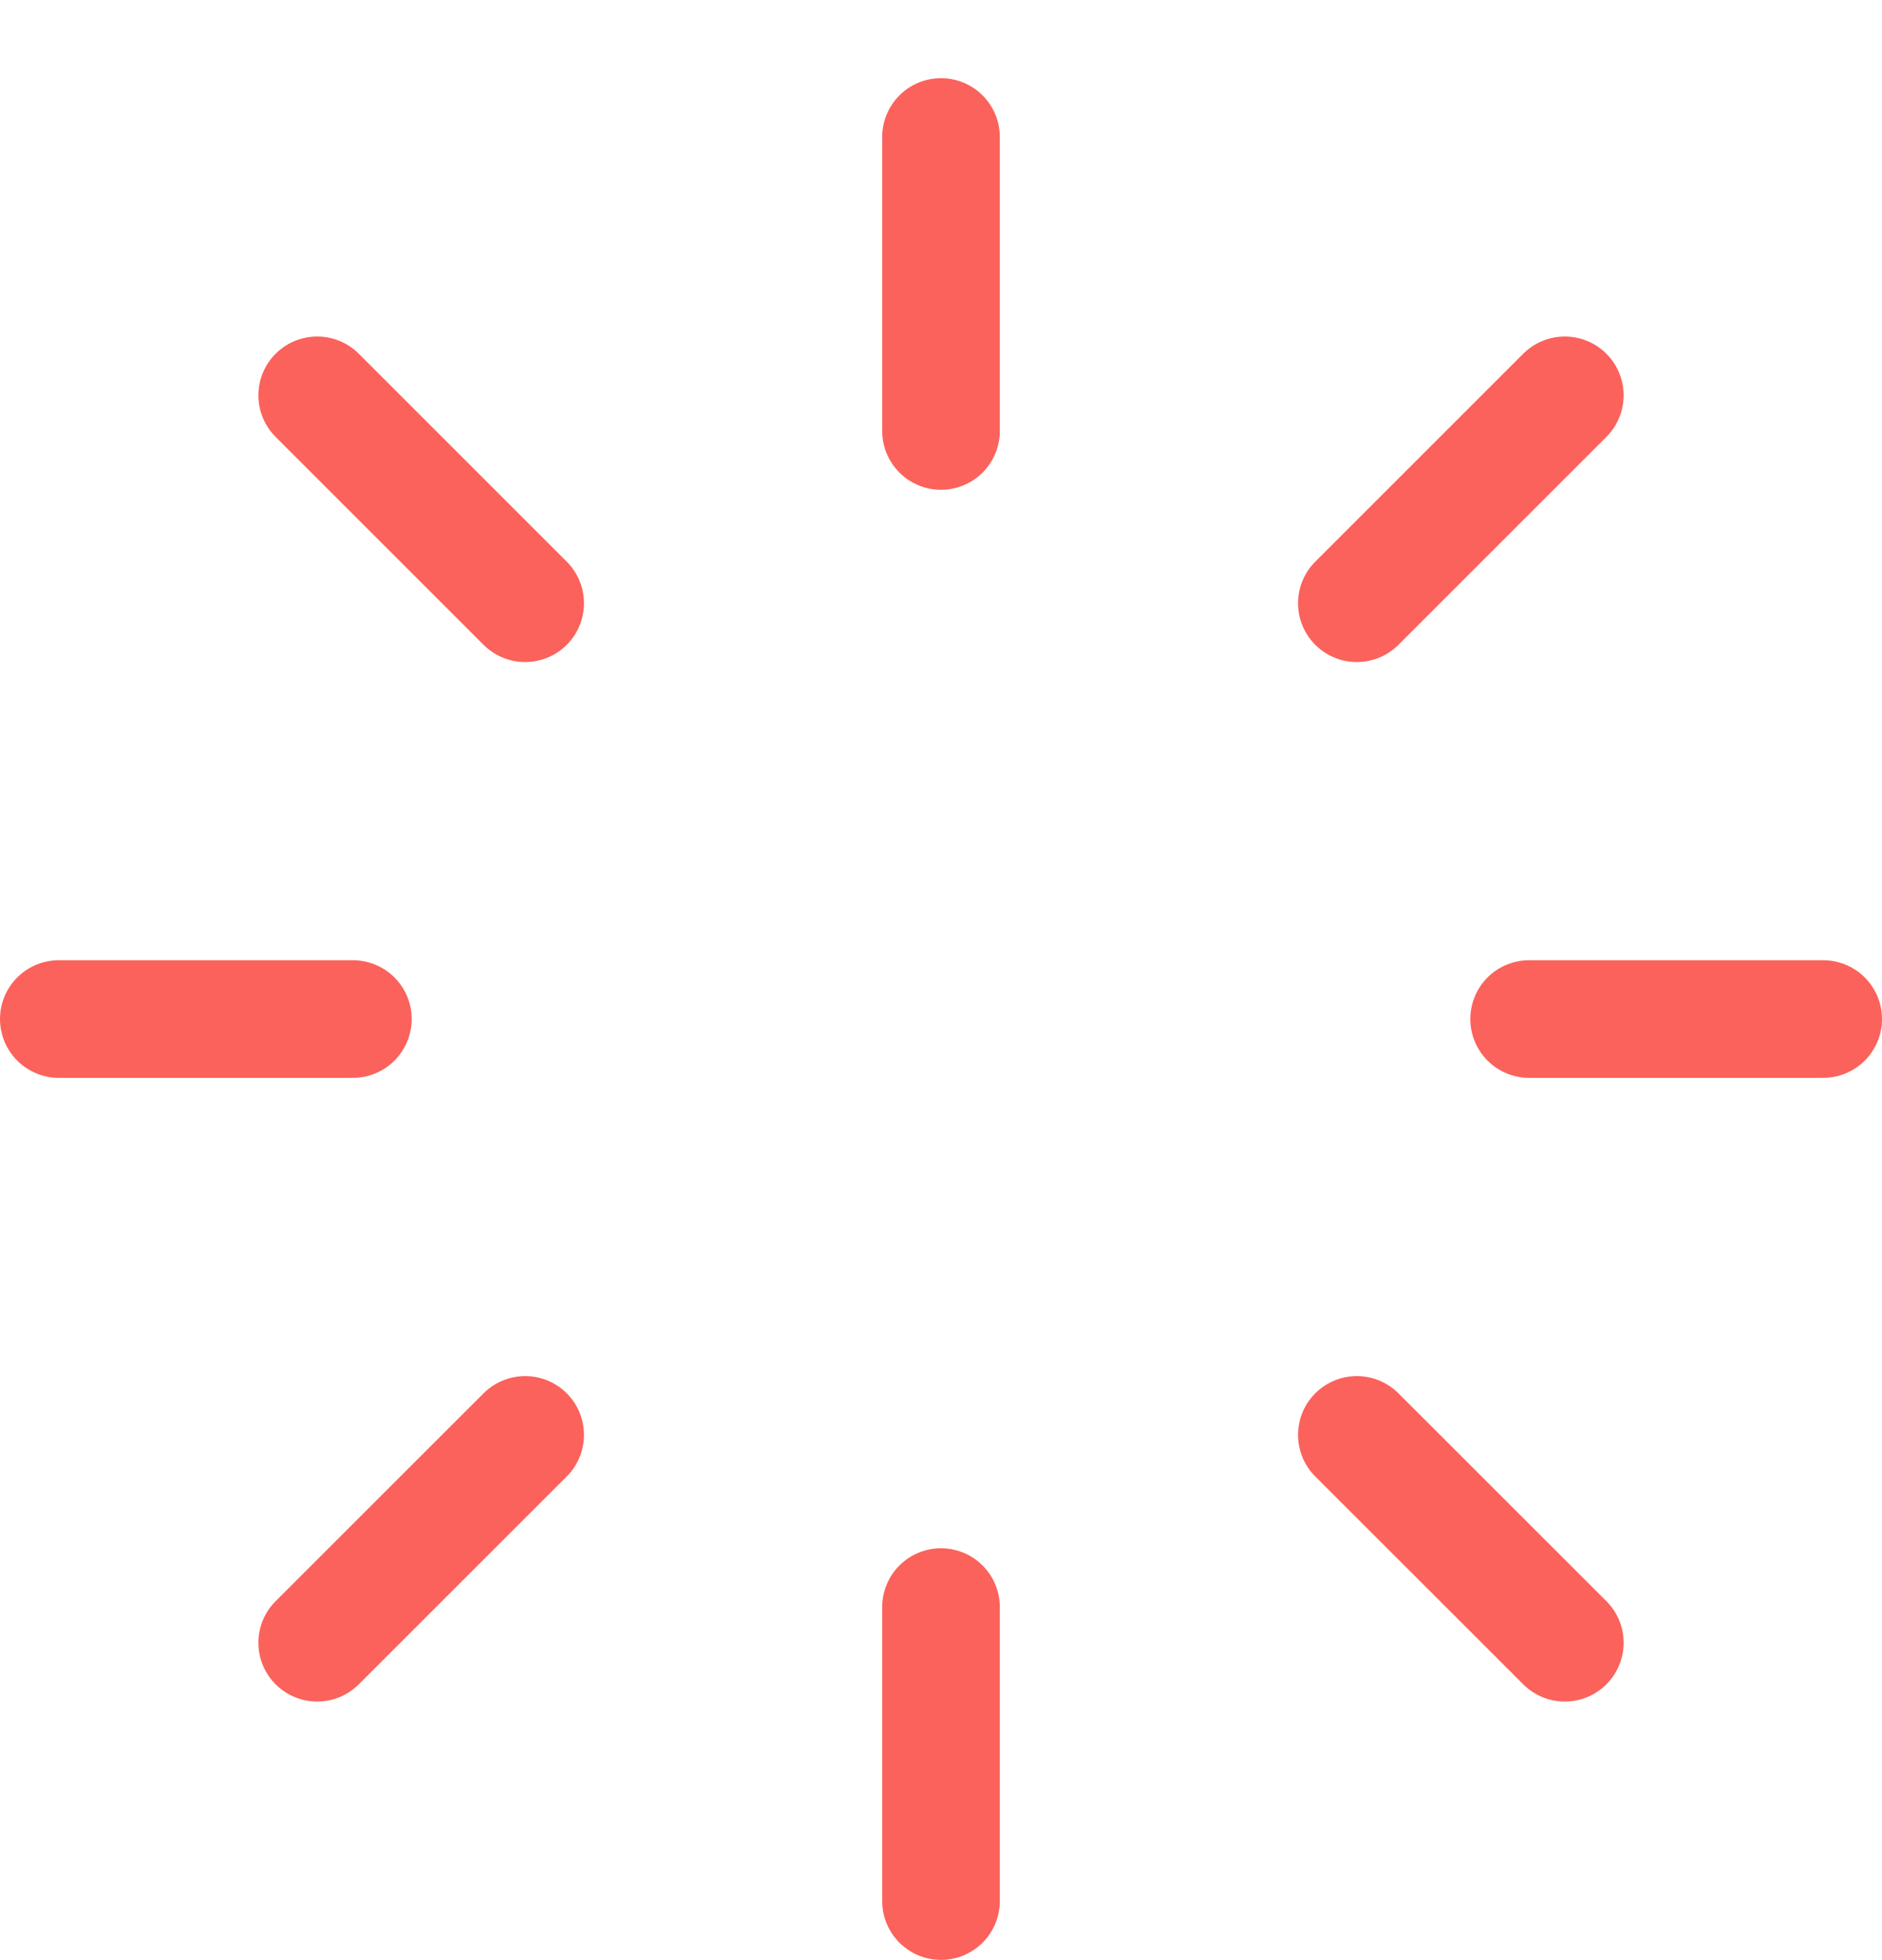 <svg width="24" height="25" viewBox="0 0 24 25" fill="none" xmlns="http://www.w3.org/2000/svg">
<path d="M12 1.747V5.497" stroke="#FB625B" stroke-width="1.5" stroke-linecap="round" stroke-linejoin="round"/>
<path d="M12 24.247V20.497" stroke="#FB625B" stroke-width="1.5" stroke-linecap="round" stroke-linejoin="round"/>
<path d="M4.045 5.042L6.697 7.694" stroke="#FB625B" stroke-width="1.5" stroke-linecap="round" stroke-linejoin="round"/>
<path d="M19.955 20.952L17.303 18.301" stroke="#FB625B" stroke-width="1.5" stroke-linecap="round" stroke-linejoin="round"/>
<path d="M0.75 12.997H4.5" stroke="#FB625B" stroke-width="1.5" stroke-linecap="round" stroke-linejoin="round"/>
<path d="M23.25 12.997H19.5" stroke="#FB625B" stroke-width="1.5" stroke-linecap="round" stroke-linejoin="round"/>
<path d="M4.045 20.952L6.697 18.301" stroke="#FB625B" stroke-width="1.5" stroke-linecap="round" stroke-linejoin="round"/>
<path d="M19.955 5.042L17.303 7.694" stroke="#FB625B" stroke-width="1.5" stroke-linecap="round" stroke-linejoin="round"/>
</svg>
